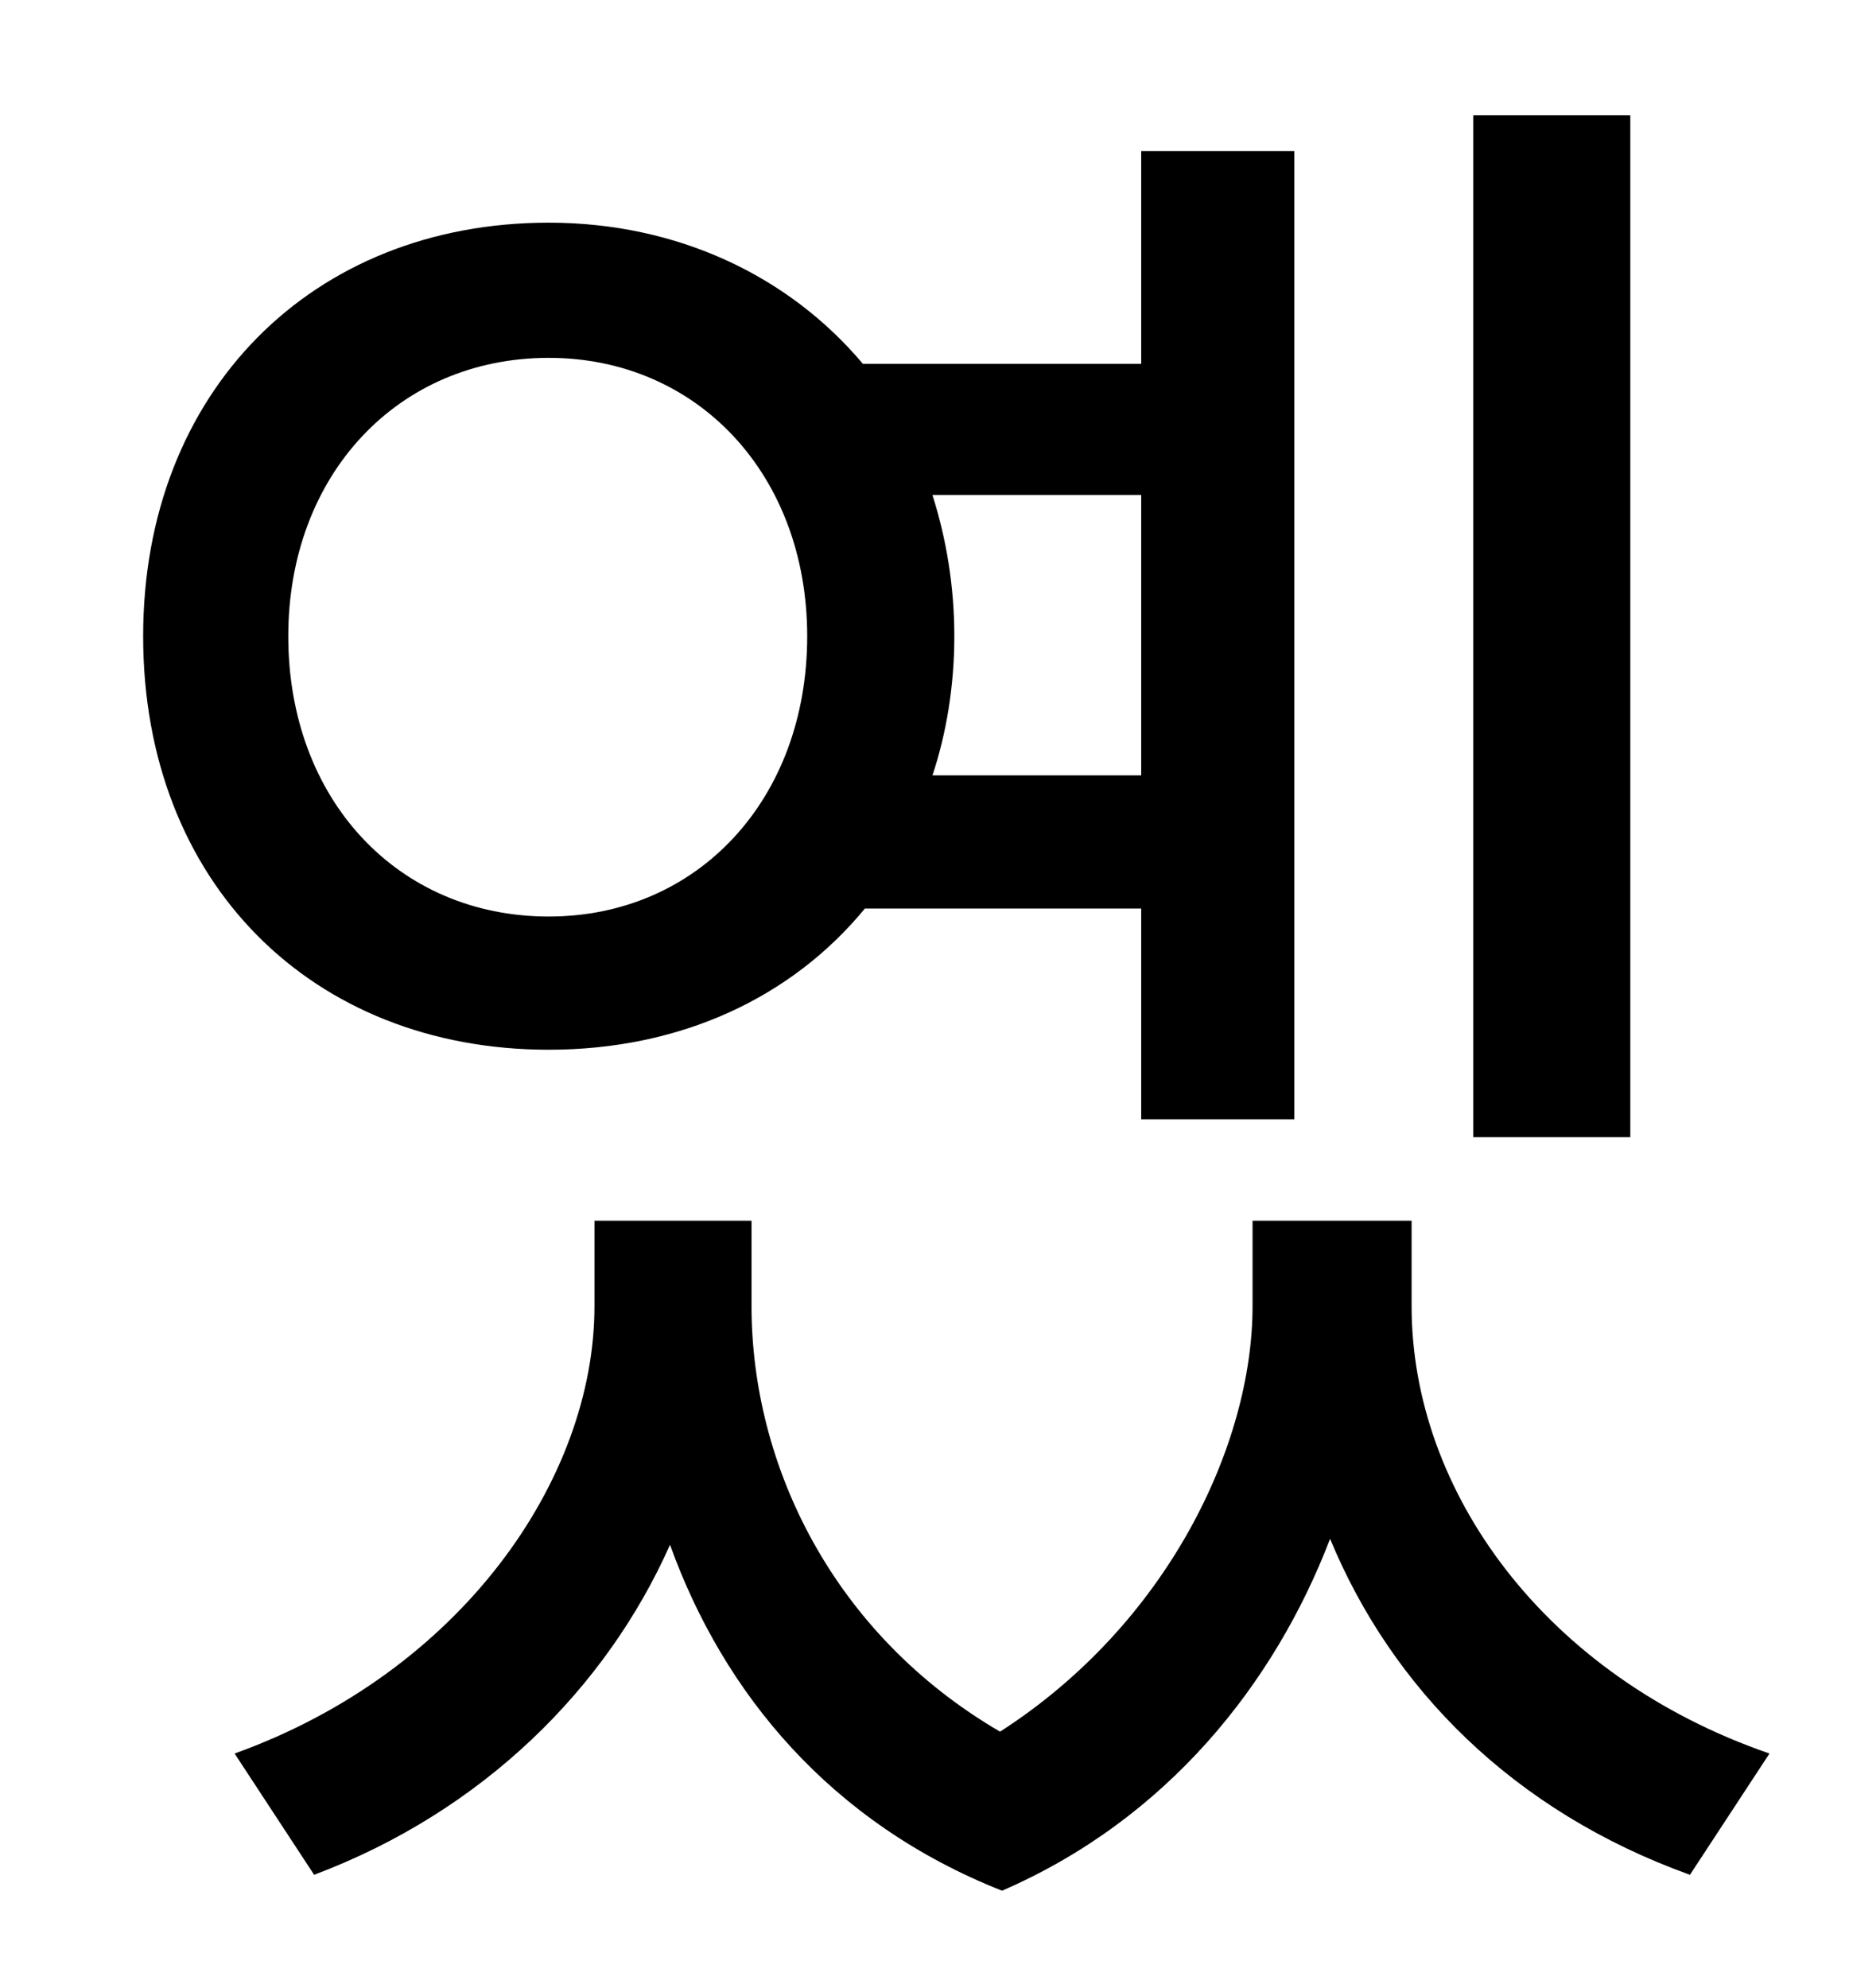 <?xml version="1.0" standalone="no"?>
<!DOCTYPE svg PUBLIC "-//W3C//DTD SVG 1.1//EN" "http://www.w3.org/Graphics/SVG/1.1/DTD/svg11.dtd" >
<svg xmlns="http://www.w3.org/2000/svg" xmlns:xlink="http://www.w3.org/1999/xlink" version="1.1" viewBox="-10 0 930 1000">
   <path fill="currentColor"
d="M810 58v514h-79v-514h79zM266 180c-76 0 -131 59 -131 140c0 82 55 141 131 141c75 0 130 -59 130 -141c0 -81 -55 -140 -130 -140zM564 249h-105c7 22 11 46 11 71s-4 49 -11 70h105v-141zM564 457h-139c-37 45 -93 71 -159 71c-119 0 -204 -84 -204 -208
c0 -123 85 -208 204 -208c65 0 121 27 158 71h140v-107h77v487h-77v-106zM700 614v43c0 93 67 186 180 225l-40 61c-89 -32 -150 -94 -181 -169c-28 73 -82 141 -165 177c-86 -34 -140 -99 -167 -174c-32 72 -94 134 -179 166l-40 -61c114 -41 181 -138 181 -225v-43h79v43
c0 80 41 165 125 214c84 -54 127 -144 127 -214v-43h80z" />
</svg>
